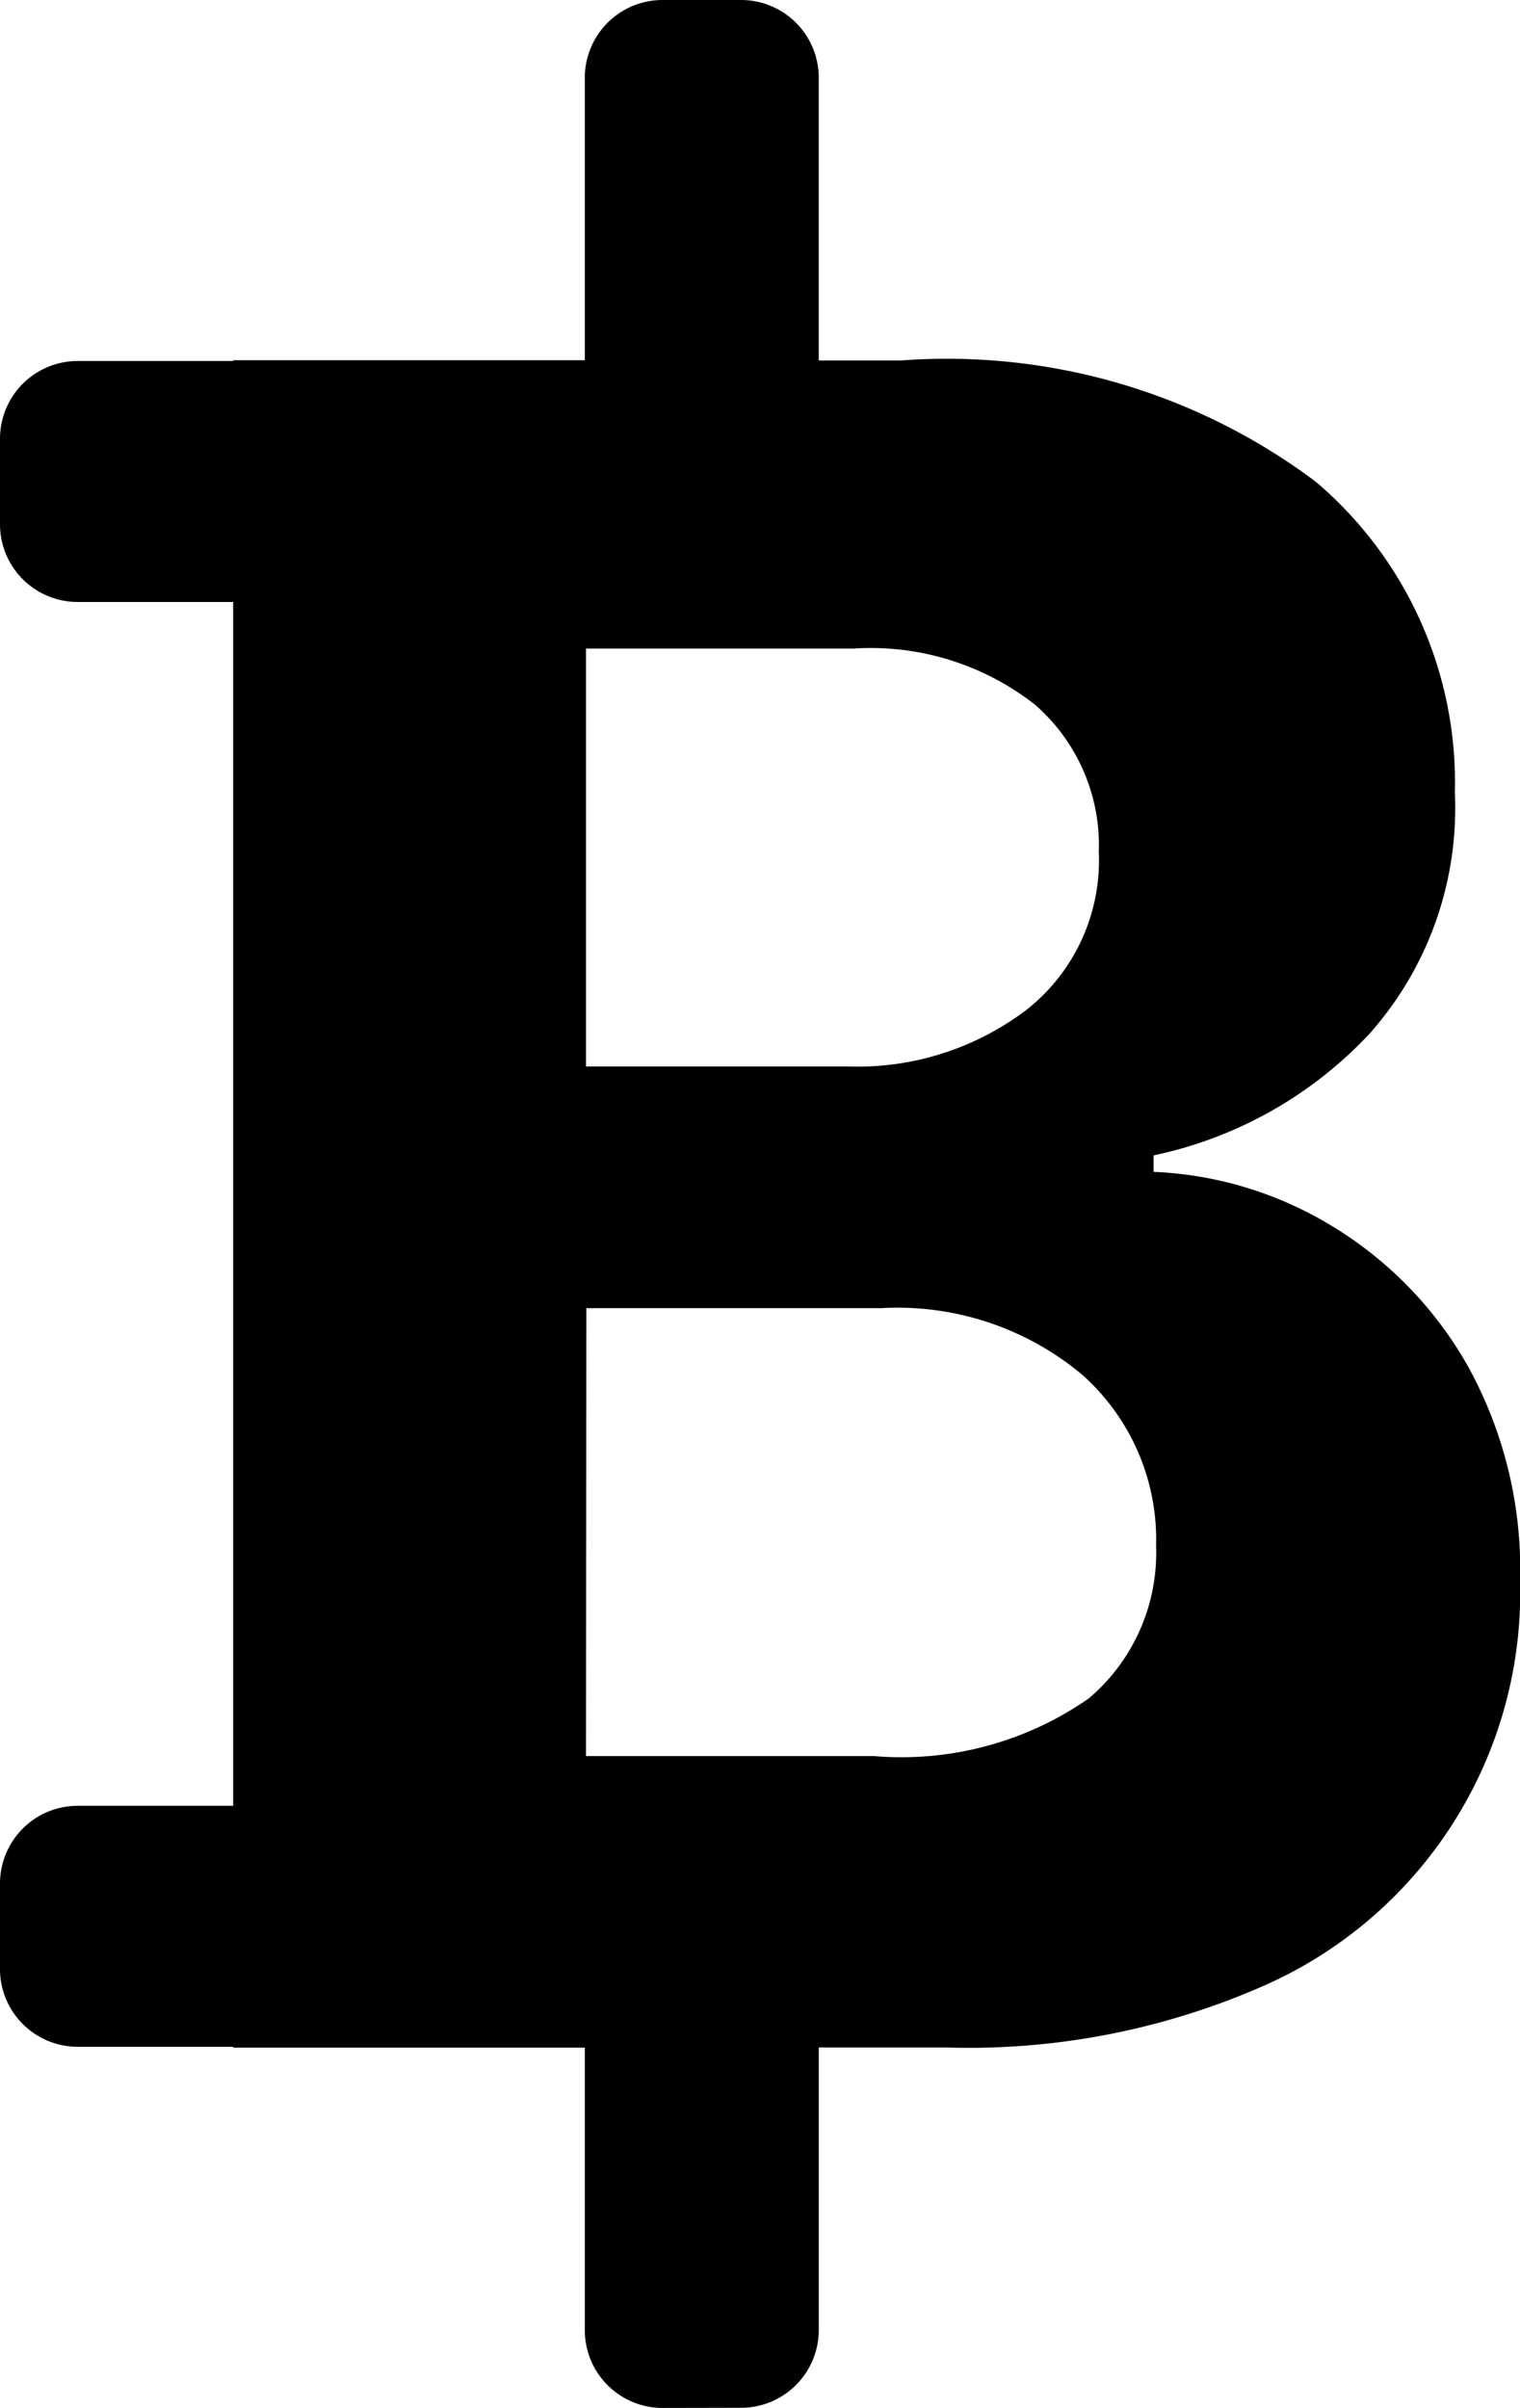 <svg xmlns="http://www.w3.org/2000/svg" width="19.556" height="30.976" viewBox="0 0 19.556 30.976" fill="currentColor"><g id="BTC" transform="translate(-21.878 -17.09)"><g id="images" transform="translate(21.878 17.09)"><g id="block"><path id="Прямоугольник_скругл._углы_6_копия_3" data-name="Прямоугольник, скругл. углы 6 копия 3" d="M8.524 30.976a1 1 0 01-1-1v-3.635H3v-.011H1a1 1 0 01-1-1v-1.1a1 1 0 011-1h2V7.744H1a1 1 0 01-1-1v-1.1a1 1 0 011-1h2v-.01h4.524V1a1 1 0 011-1h1.01a1 1 0 011 1v3.637h1.06A7.906 7.906 0 0116.932 6.2a5.076 5.076 0 011.786 4 4.365 4.365 0 01-1.1 3.1 5.293 5.293 0 01-2.776 1.563v.212a4.791 4.791 0 012.3.7 4.954 4.954 0 011.744 1.8 5.416 5.416 0 01.671 2.766 5.528 5.528 0 01-3.332 5.219 9.426 9.426 0 01-4.054.779h-1.637v3.635a1 1 0 01-1 1zm-.985-8.386h3.7a4.214 4.214 0 002.771-.743 2.455 2.455 0 00.864-1.96 2.839 2.839 0 00-.948-2.2 3.7 3.7 0 00-2.582-.859h-3.8zm0-8.871H10.9a3.6 3.6 0 002.315-.735 2.445 2.445 0 00.922-2.02 2.4 2.4 0 00-.822-1.9 3.427 3.427 0 00-2.331-.721H7.539z"/></g></g></g></svg>